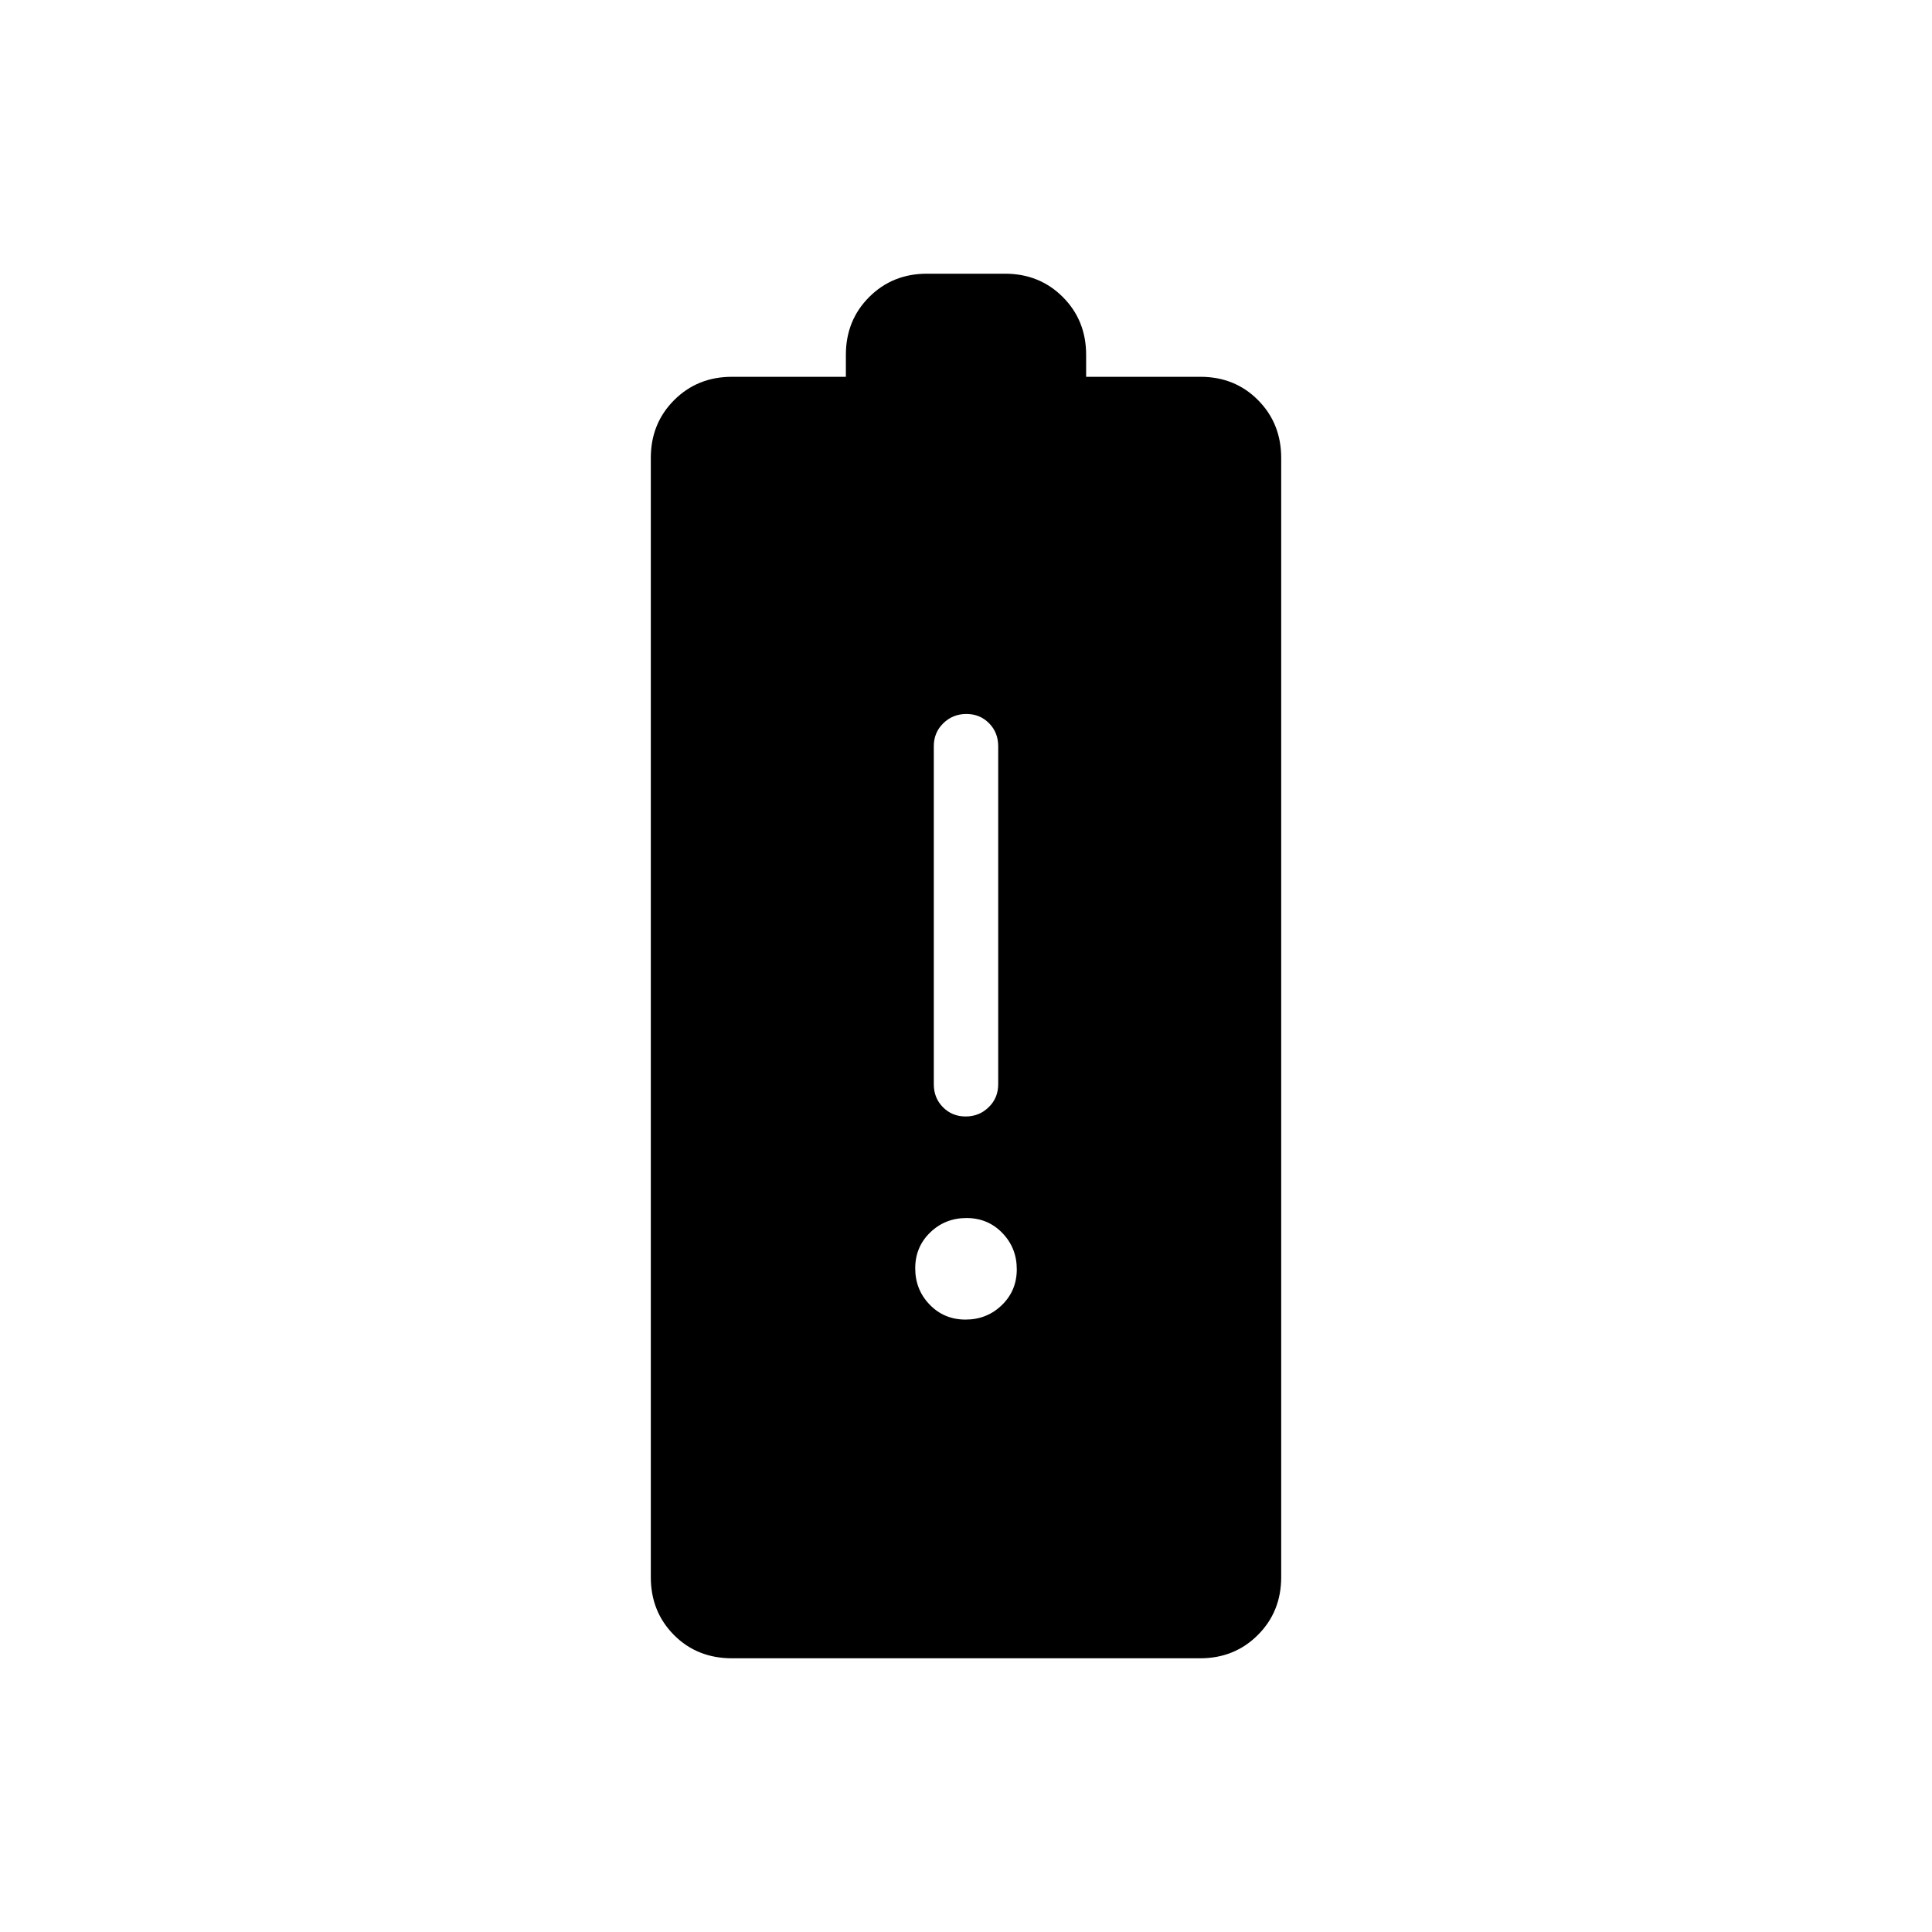 <svg xmlns="http://www.w3.org/2000/svg" height="20" viewBox="0 -960 960 960" width="20"><path d="M363.82-136q-17.451 0-28.943-11.588-11.493-11.589-11.493-28.719v-556.155q0-17.13 11.589-28.719 11.588-11.588 28.719-11.588h56.616v-10.924q0-17.13 11.588-28.719Q443.485-824 460.615-824h38.77q17.13 0 28.719 11.588 11.588 11.589 11.588 28.719v10.924h56.774q17.165 0 28.657 11.588 11.493 11.589 11.493 28.719v556.155q0 17.13-11.589 28.719Q613.439-136 596.308-136H363.82Zm115.996-269.231q6.723 0 11.453-4.6 4.731-4.6 4.731-11.4v-168q0-6.8-4.547-11.4-4.547-4.6-11.269-4.6-6.723 0-11.453 4.6-4.731 4.6-4.731 11.4v168q0 6.8 4.547 11.4 4.547 4.6 11.269 4.6Zm-.054 100.924q10.623 0 18.046-7.186t7.423-17.808q0-10.622-7.186-18.045-7.185-7.423-17.807-7.423-10.623 0-18.046 7.186-7.423 7.185-7.423 17.807t7.186 18.046q7.185 7.423 17.807 7.423Z"/></svg>